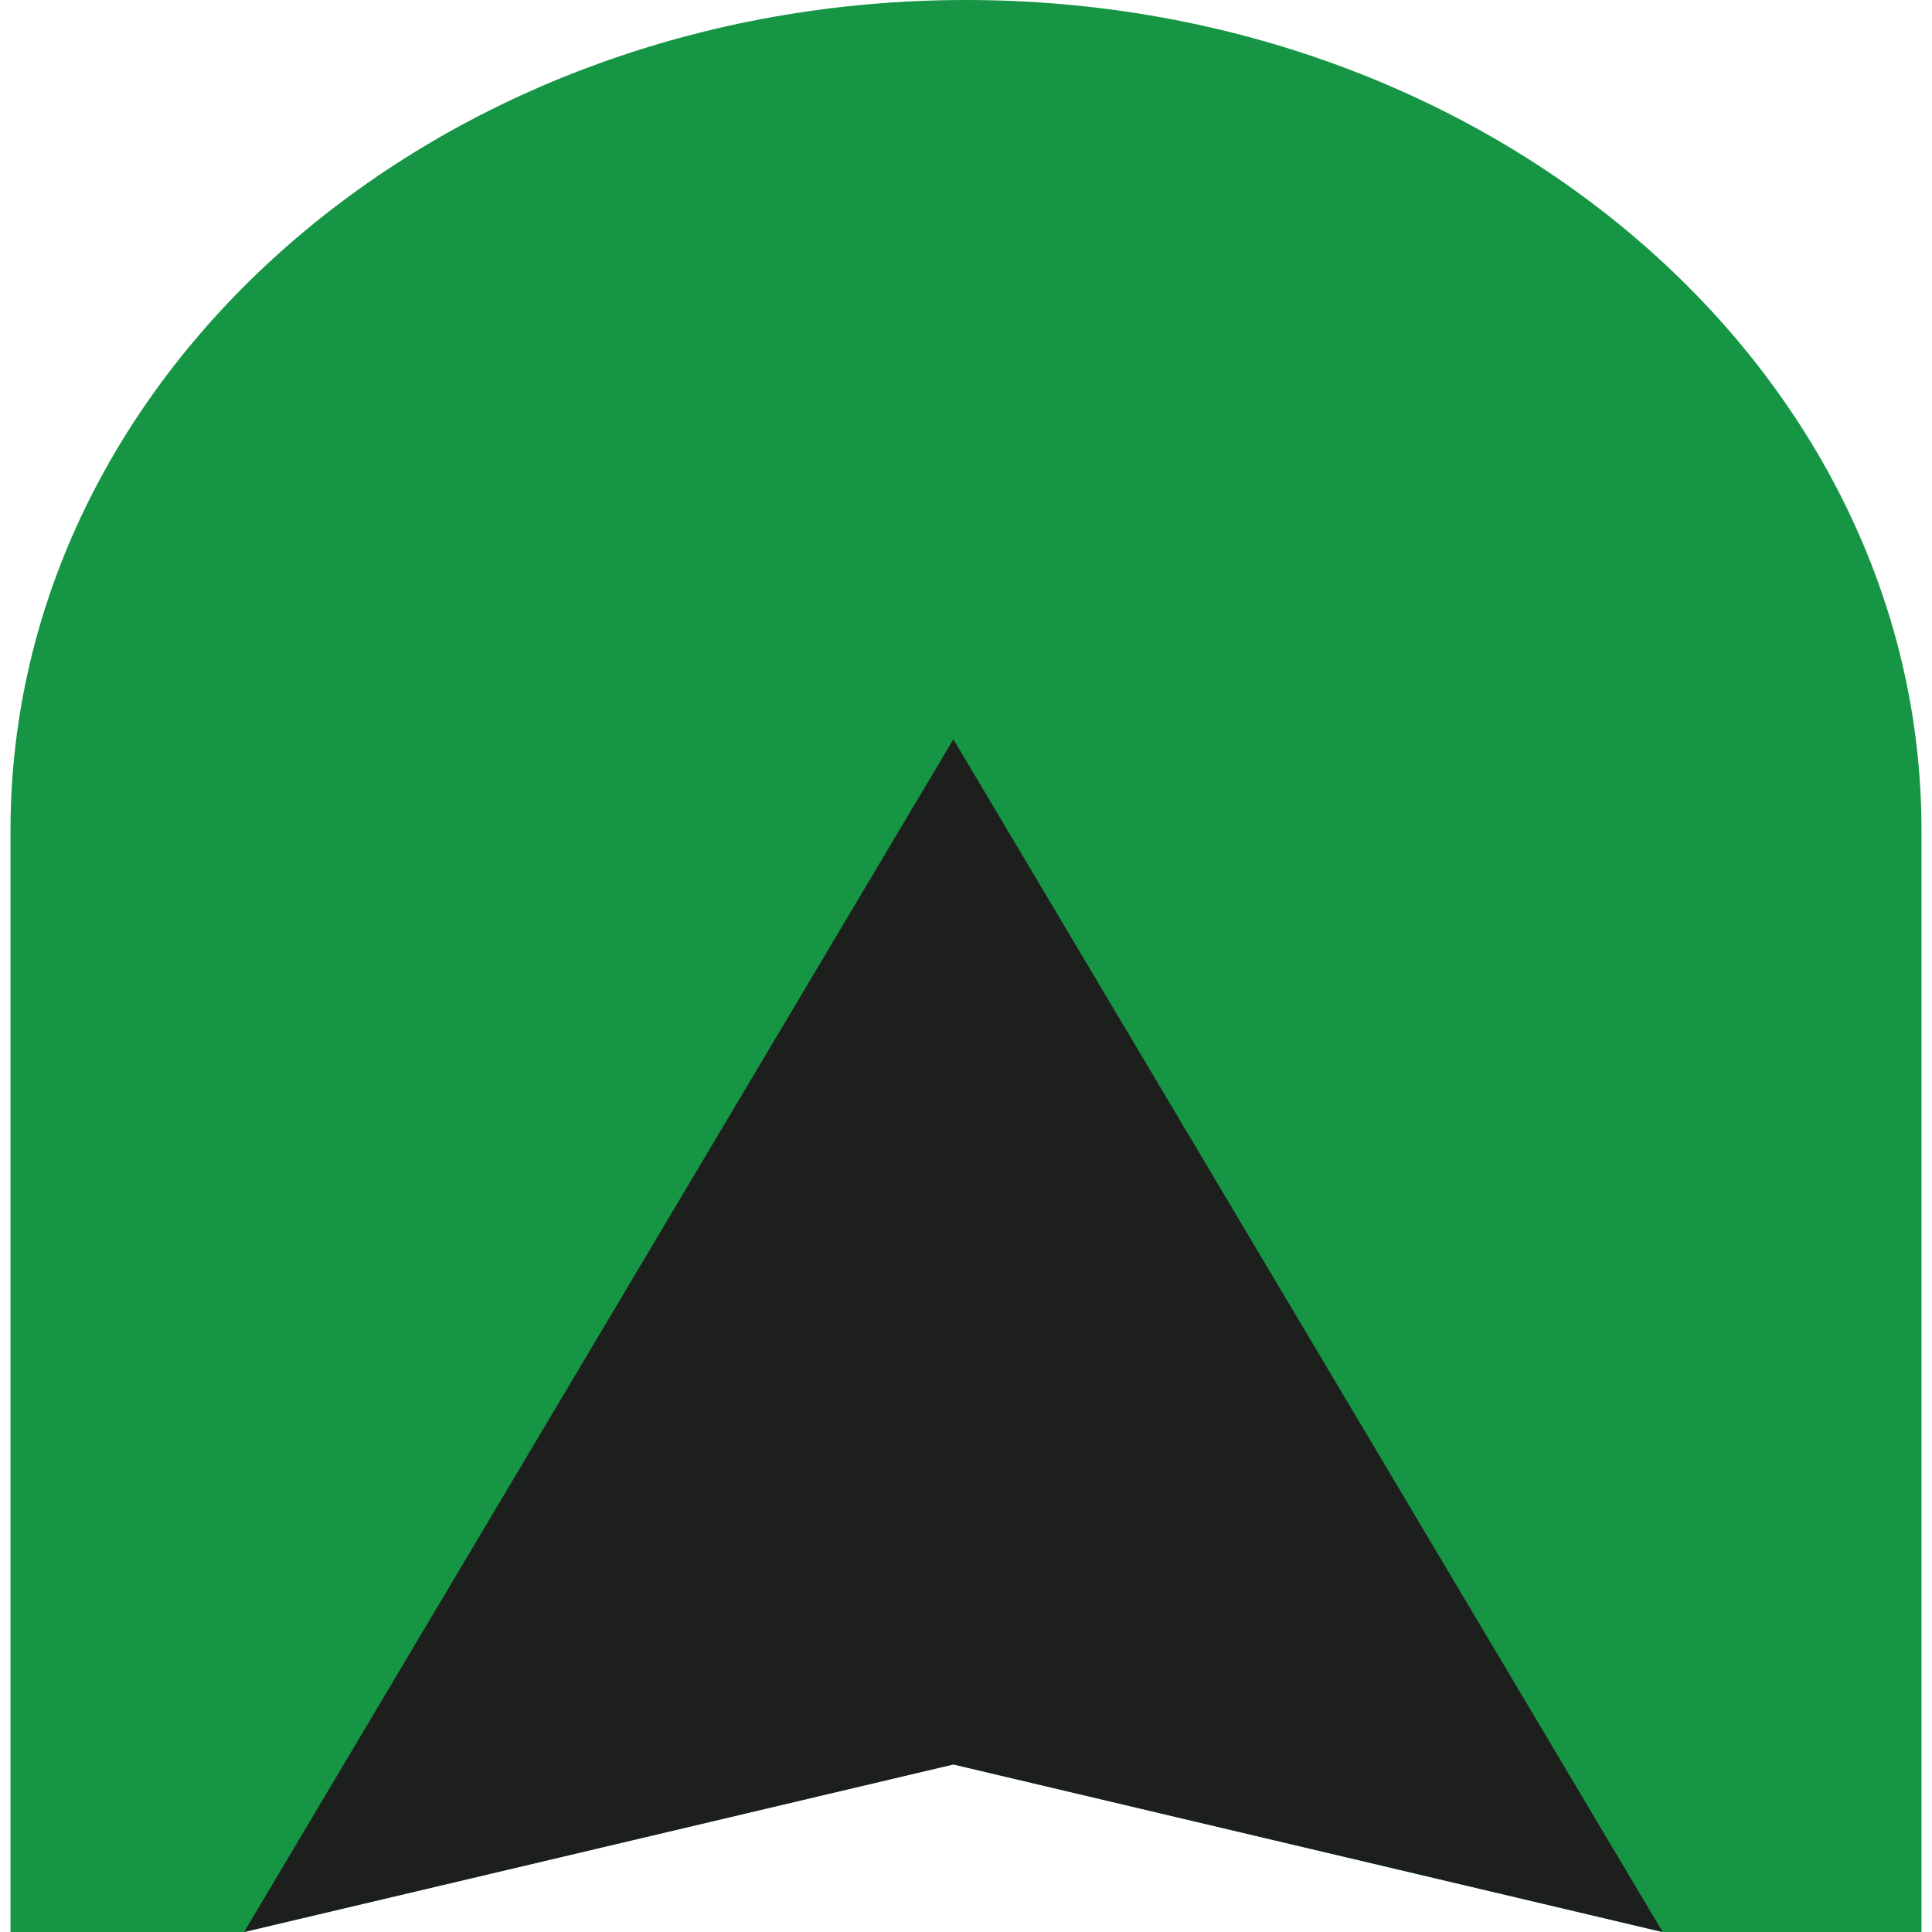 <svg width="32" height="32" viewBox="0 0 32 32" fill="none" xmlns="http://www.w3.org/2000/svg">
<g clip-path="url(#clip0_4072_2515)">
<path d="M0.174 13.754C0.174 6.158 7.259 0 16 0C24.74 0 31.826 6.158 31.826 13.754V32H27.531L15.789 29.224L4.042 32H0.174V13.754Z" fill="#169544"/>
<path d="M15.791 12.245L27.539 32L15.791 29.225L4.043 32L15.791 12.245Z" fill="#1D1F1D"/>
</g>
<defs>
<clipPath id="clip0_4072_2515">
<rect width="31.652" height="32" fill="white" transform="translate(0.174)"/>
</clipPath>
</defs>
</svg>
